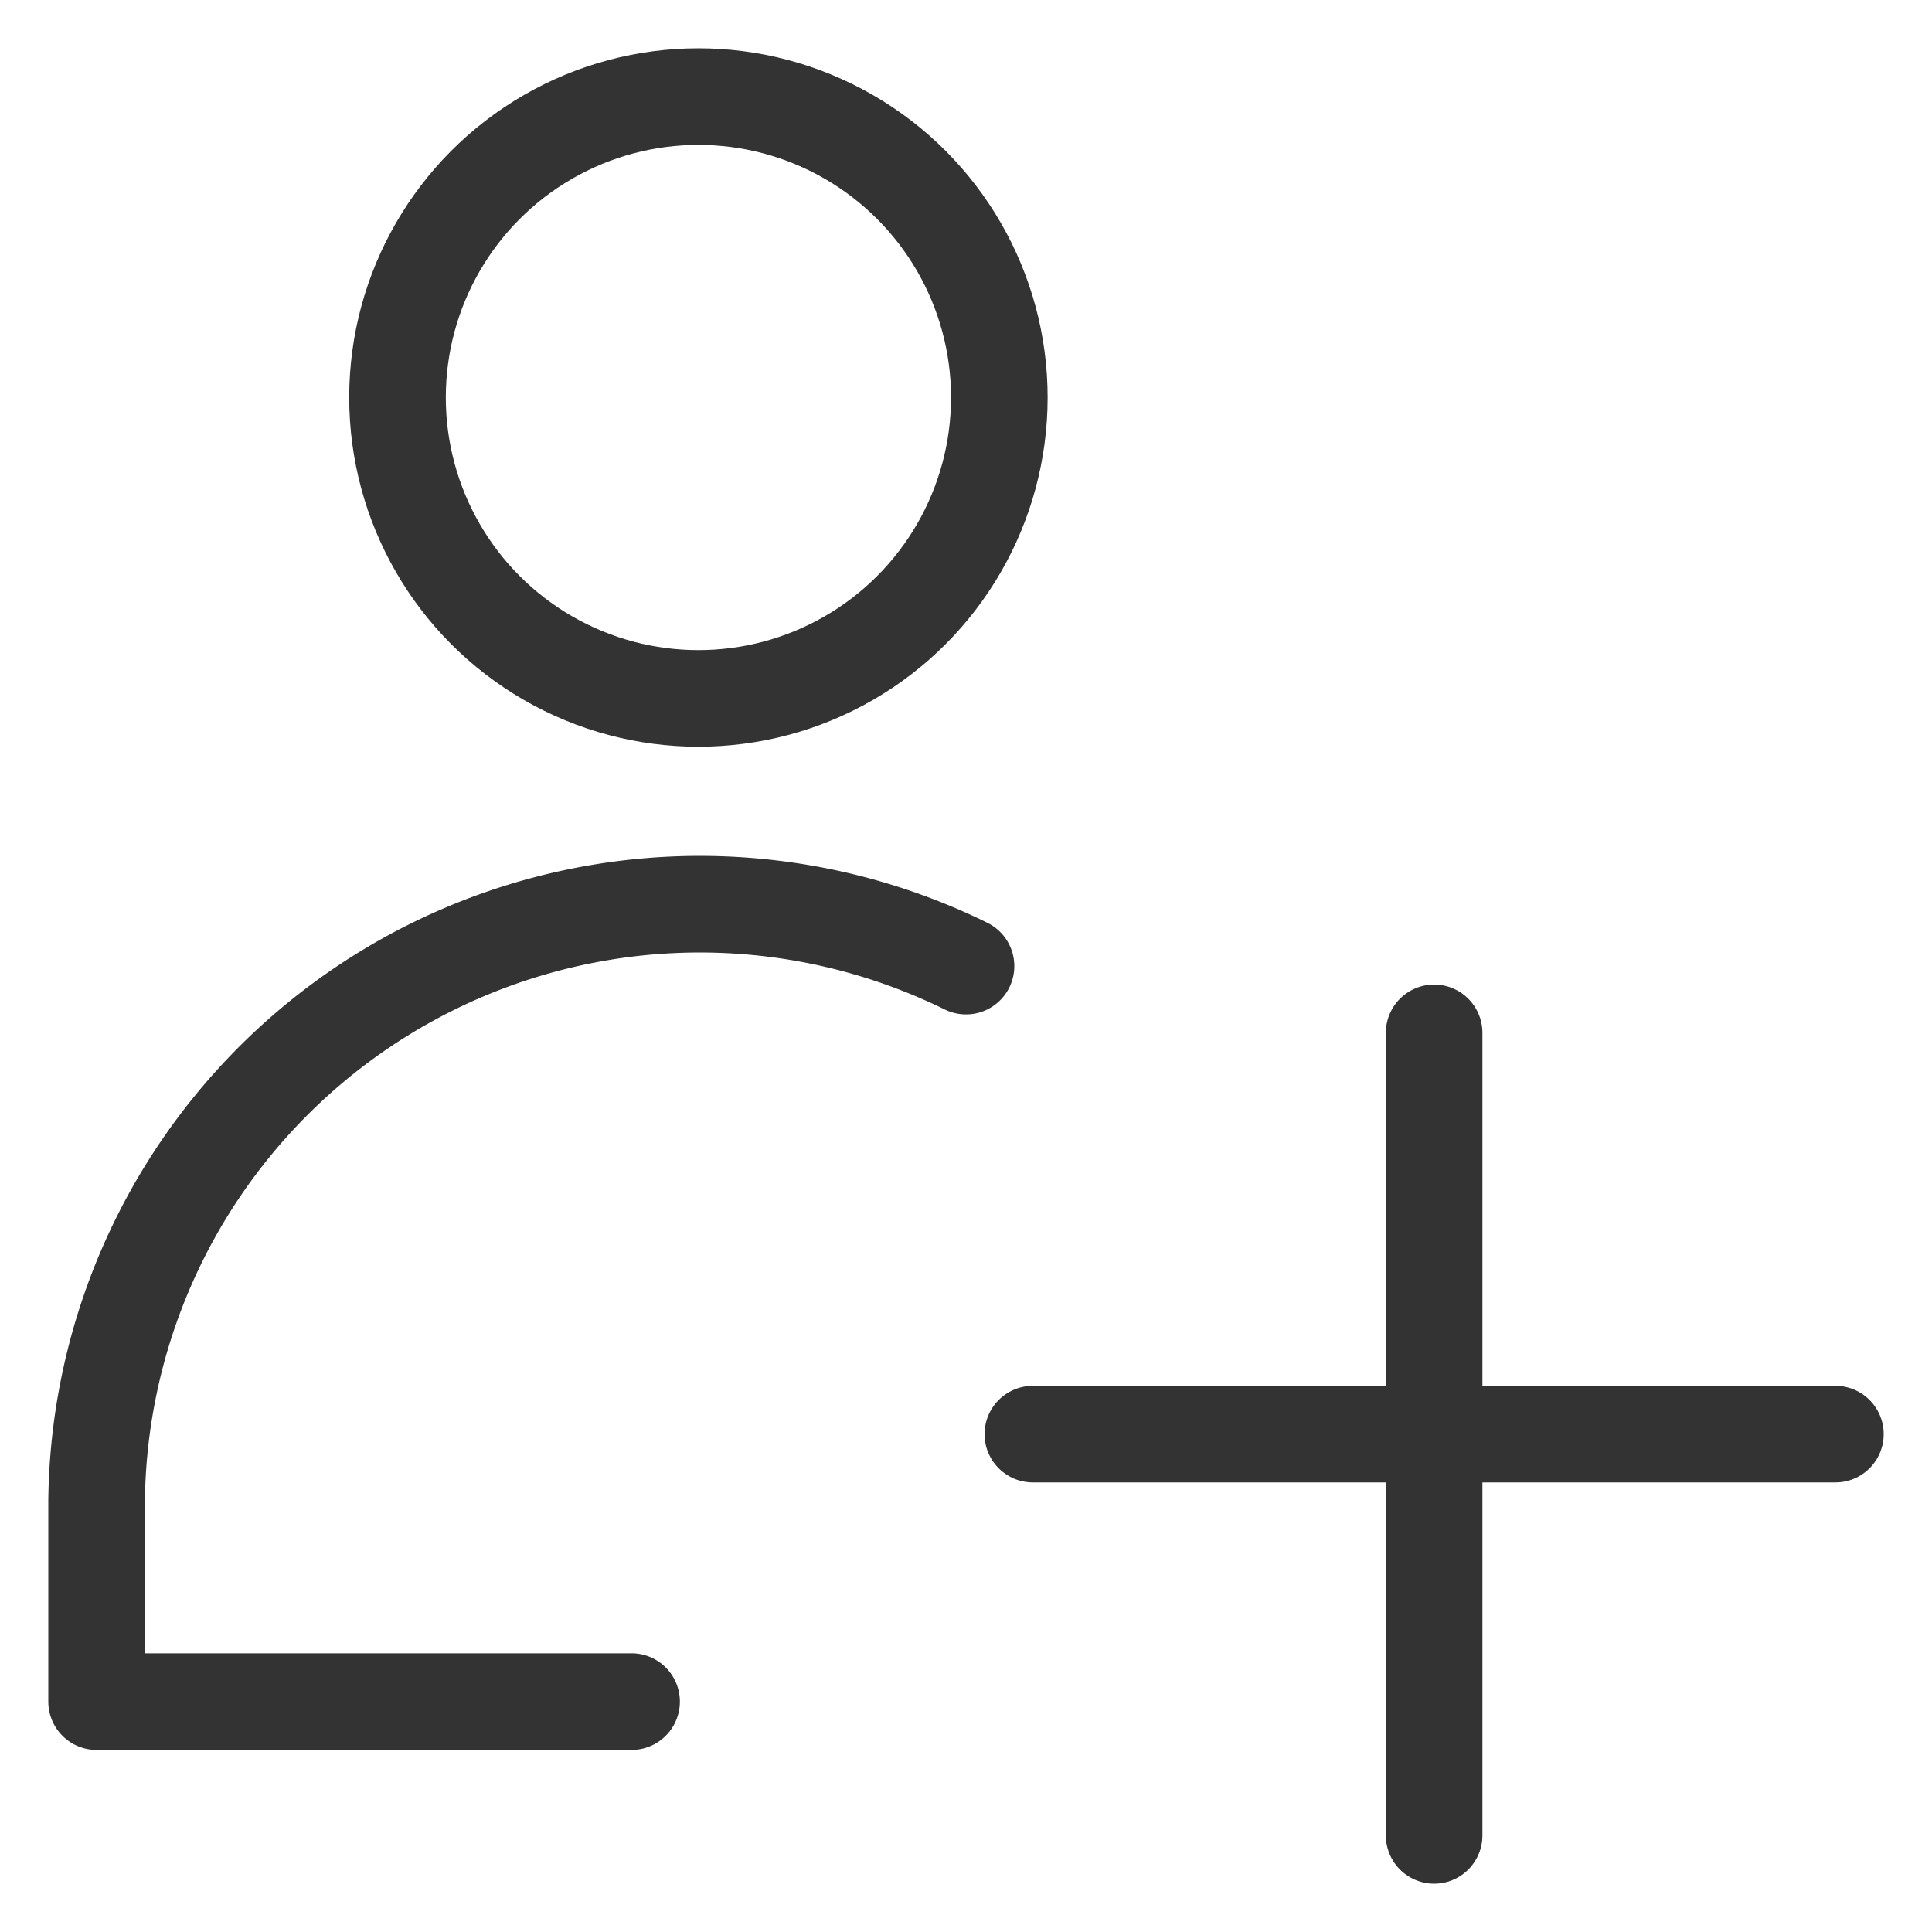 <svg xmlns="http://www.w3.org/2000/svg" width="20" height="20" viewBox="0 0 20 20">
    <g transform="translate(.5 .5)">
        <path transform="translate(-.5 -.5)" style="fill:none" d="M0 0h20v20H0z"/>
        <circle data-name="타원 1" cx="3.115" cy="3.115" r="3.115" transform="translate(3.615 .5)" style="stroke:#333;stroke-linecap:round;stroke-linejoin:round;fill:none"/>
        <path data-name="패스 123" d="M6.038 14.793H.5v-2.076a6.245 6.245 0 0 1 9-5.538" transform="translate(0 2.322)" style="stroke:#333;stroke-linecap:round;stroke-linejoin:round;fill:none"/>
        <path data-name="선 1" transform="translate(14.346 10.192)" style="stroke:#333;stroke-linecap:round;stroke-linejoin:round;fill:none" d="M0 0v8.308"/>
        <path data-name="선 2" transform="translate(10.192 14.346)" style="stroke:#333;stroke-linecap:round;stroke-linejoin:round;fill:none" d="M0 0h8.308"/>
    </g>
</svg>
